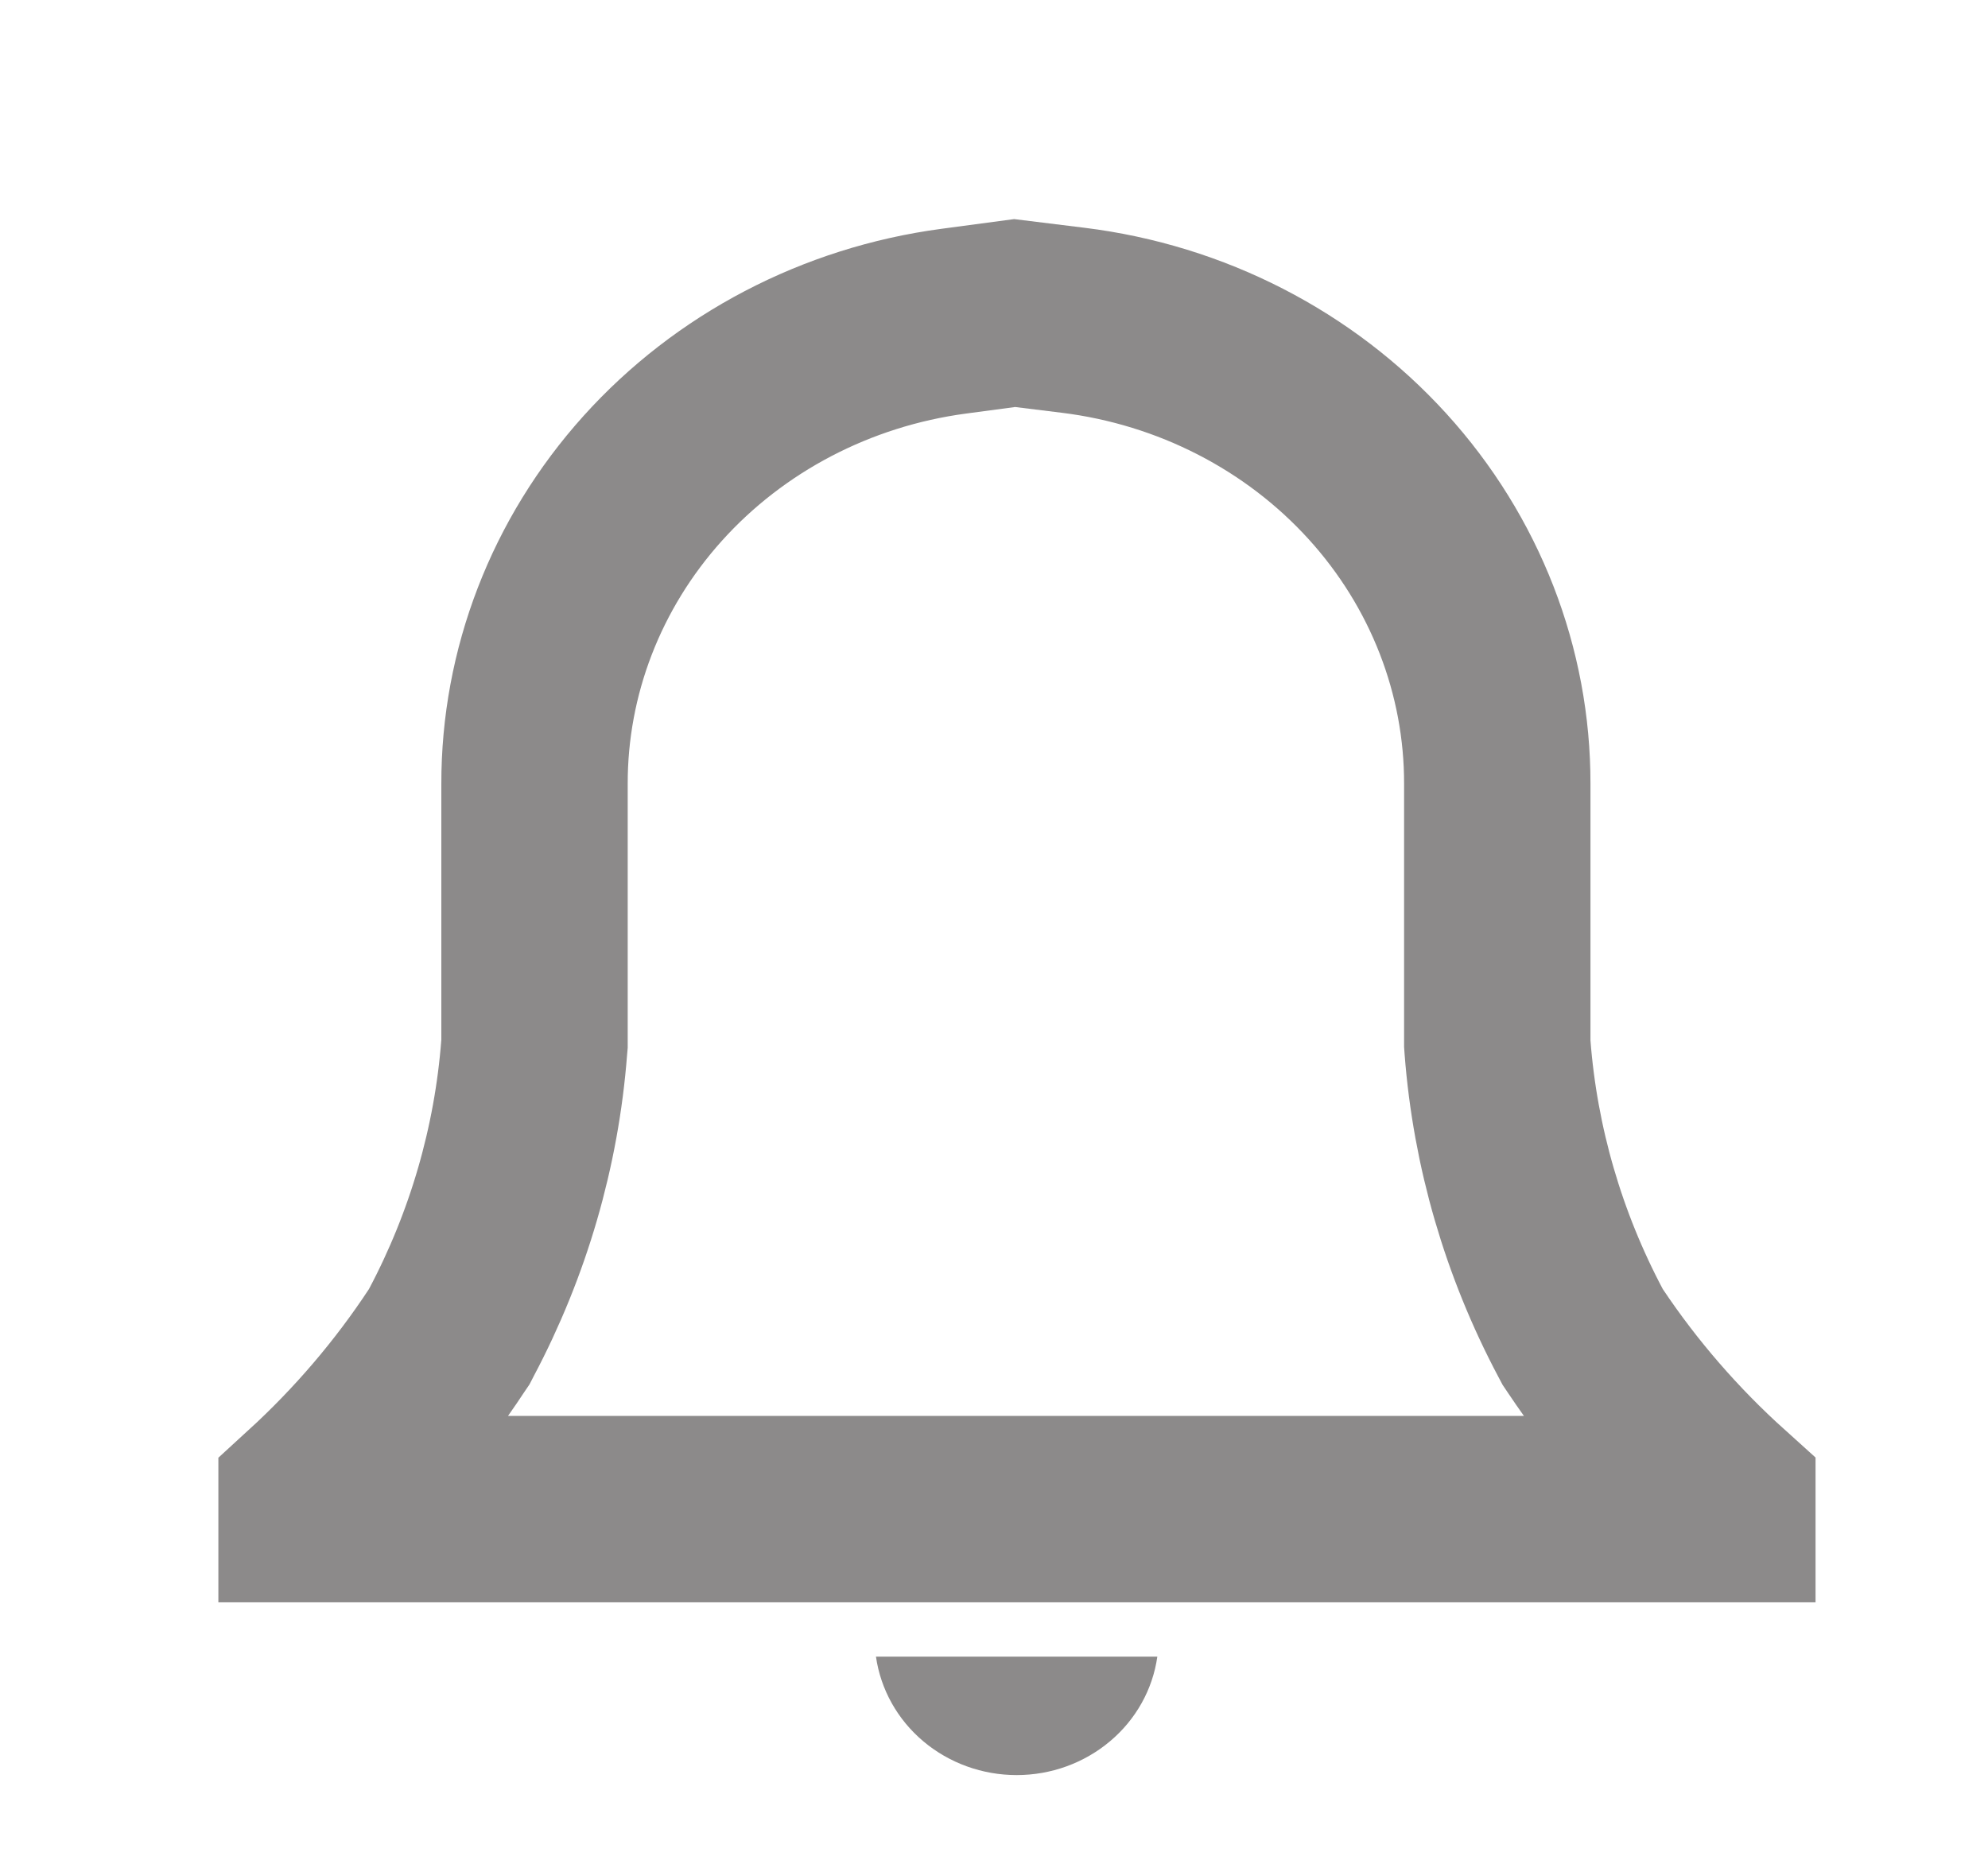 <svg width="32" height="30" viewBox="0 0 32 30" fill="none" xmlns="http://www.w3.org/2000/svg">
<g clip-path="url(#clip0_384_4392)">
<path d="M25.519 21.584C26.144 22.518 26.885 23.372 27.724 24.128V24.291H5.015V24.124C5.844 23.365 6.576 22.509 7.191 21.575L7.231 21.516L7.264 21.452C8.021 20.024 8.476 18.461 8.599 16.856L8.604 16.799V16.741L8.604 12.625L8.604 12.622C8.6 10.821 9.271 9.072 10.507 7.699C11.743 6.326 13.463 5.422 15.351 5.17L16.332 5.039L17.273 5.155C19.178 5.39 20.919 6.289 22.172 7.667C23.424 9.044 24.105 10.806 24.101 12.621V12.625V16.741V16.799L24.105 16.856C24.228 18.461 24.683 20.024 25.44 21.452L25.476 21.52L25.519 21.584Z" stroke="#8C8A8A" stroke-width="3"/>
<path d="M14.1 26.666C14.176 27.195 14.447 27.679 14.863 28.029C15.279 28.379 15.813 28.572 16.365 28.572C16.917 28.572 17.45 28.379 17.866 28.029C18.283 27.679 18.554 27.195 18.629 26.666H14.1Z" fill="#8C8A8A"/>
</g>
<defs>
<clipPath id="clip0_384_4392">
<rect width="31.058" height="30" fill="white" transform="translate(0.883)"/>
</clipPath>
</defs>
</svg>
